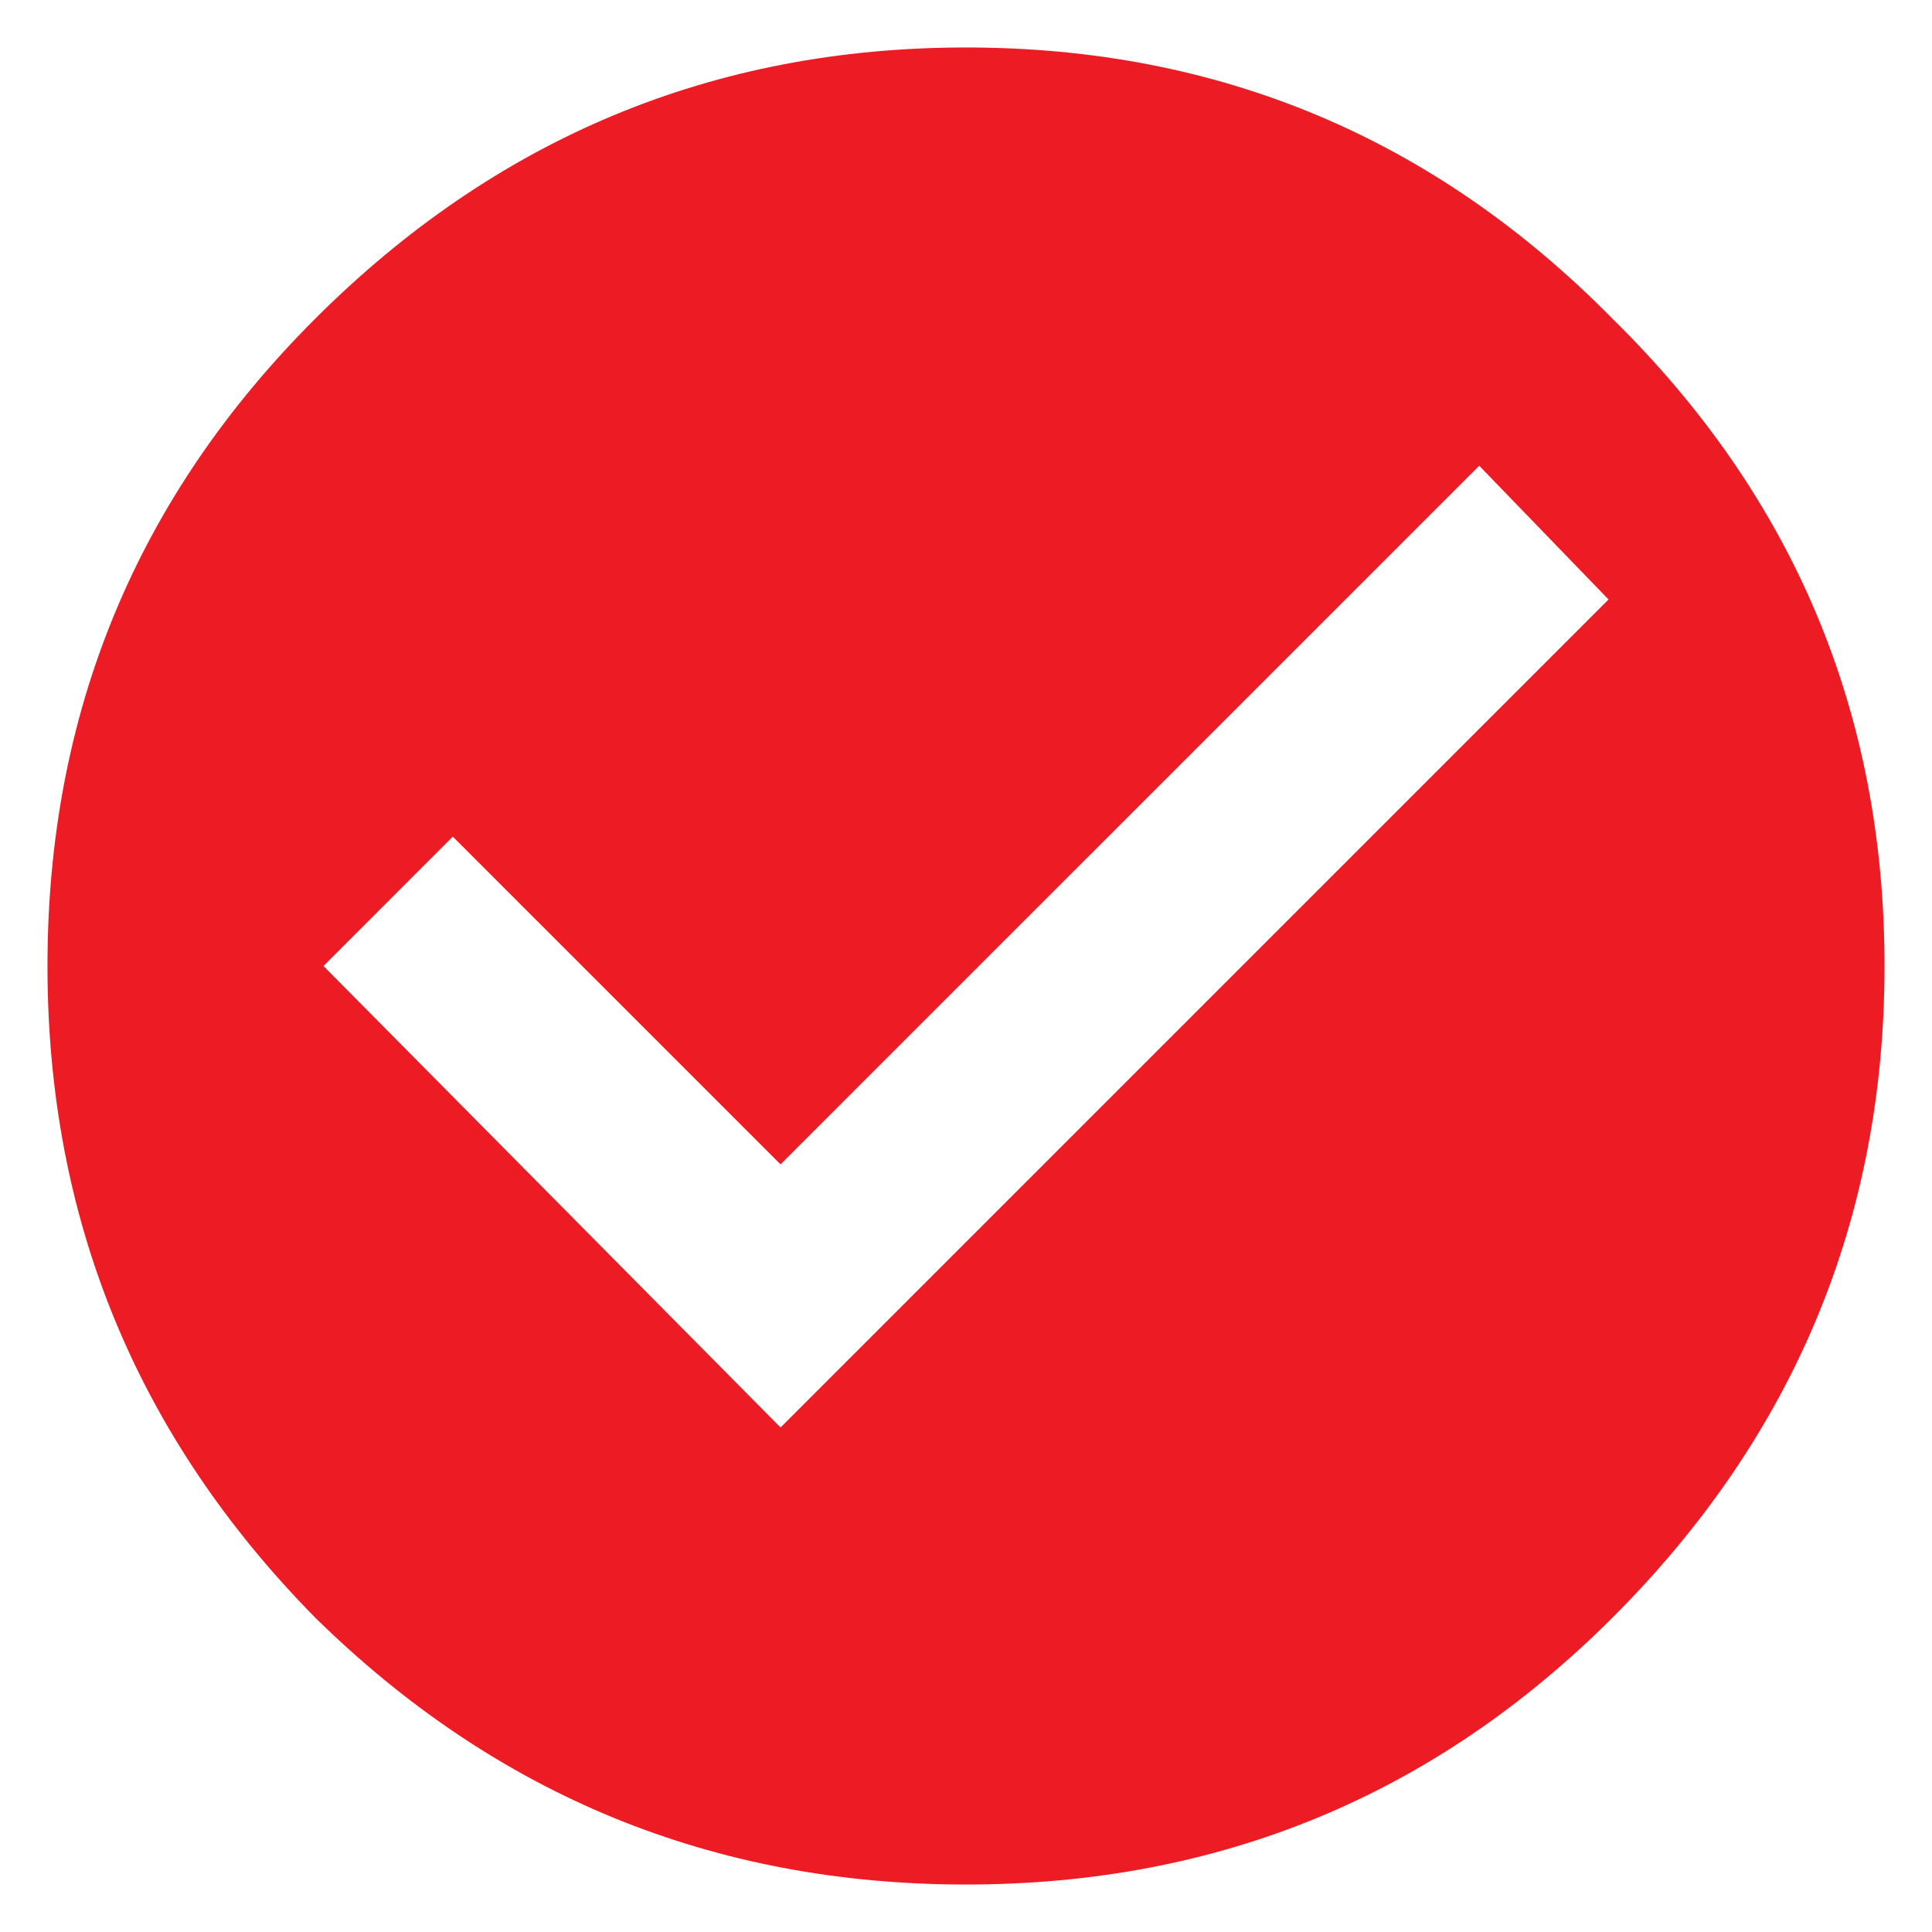 <svg width="28" height="28" viewBox="0 0 28 28" fill="none" xmlns="http://www.w3.org/2000/svg">
<path d="M11.312 20.688L23.312 8.688L21.438 6.75L11.312 16.875L6.562 12.125L4.688 14L11.312 20.688ZM4.562 4.625C7.188 2 10.333 0.688 14 0.688C17.667 0.688 20.792 2 23.375 4.625C26 7.208 27.312 10.333 27.312 14C27.312 17.667 26 20.812 23.375 23.438C20.792 26.021 17.667 27.312 14 27.312C10.333 27.312 7.188 26.021 4.562 23.438C1.979 20.812 0.688 17.667 0.688 14C0.688 10.333 1.979 7.208 4.562 4.625Z" fill="#ED1C24"/>
</svg>
